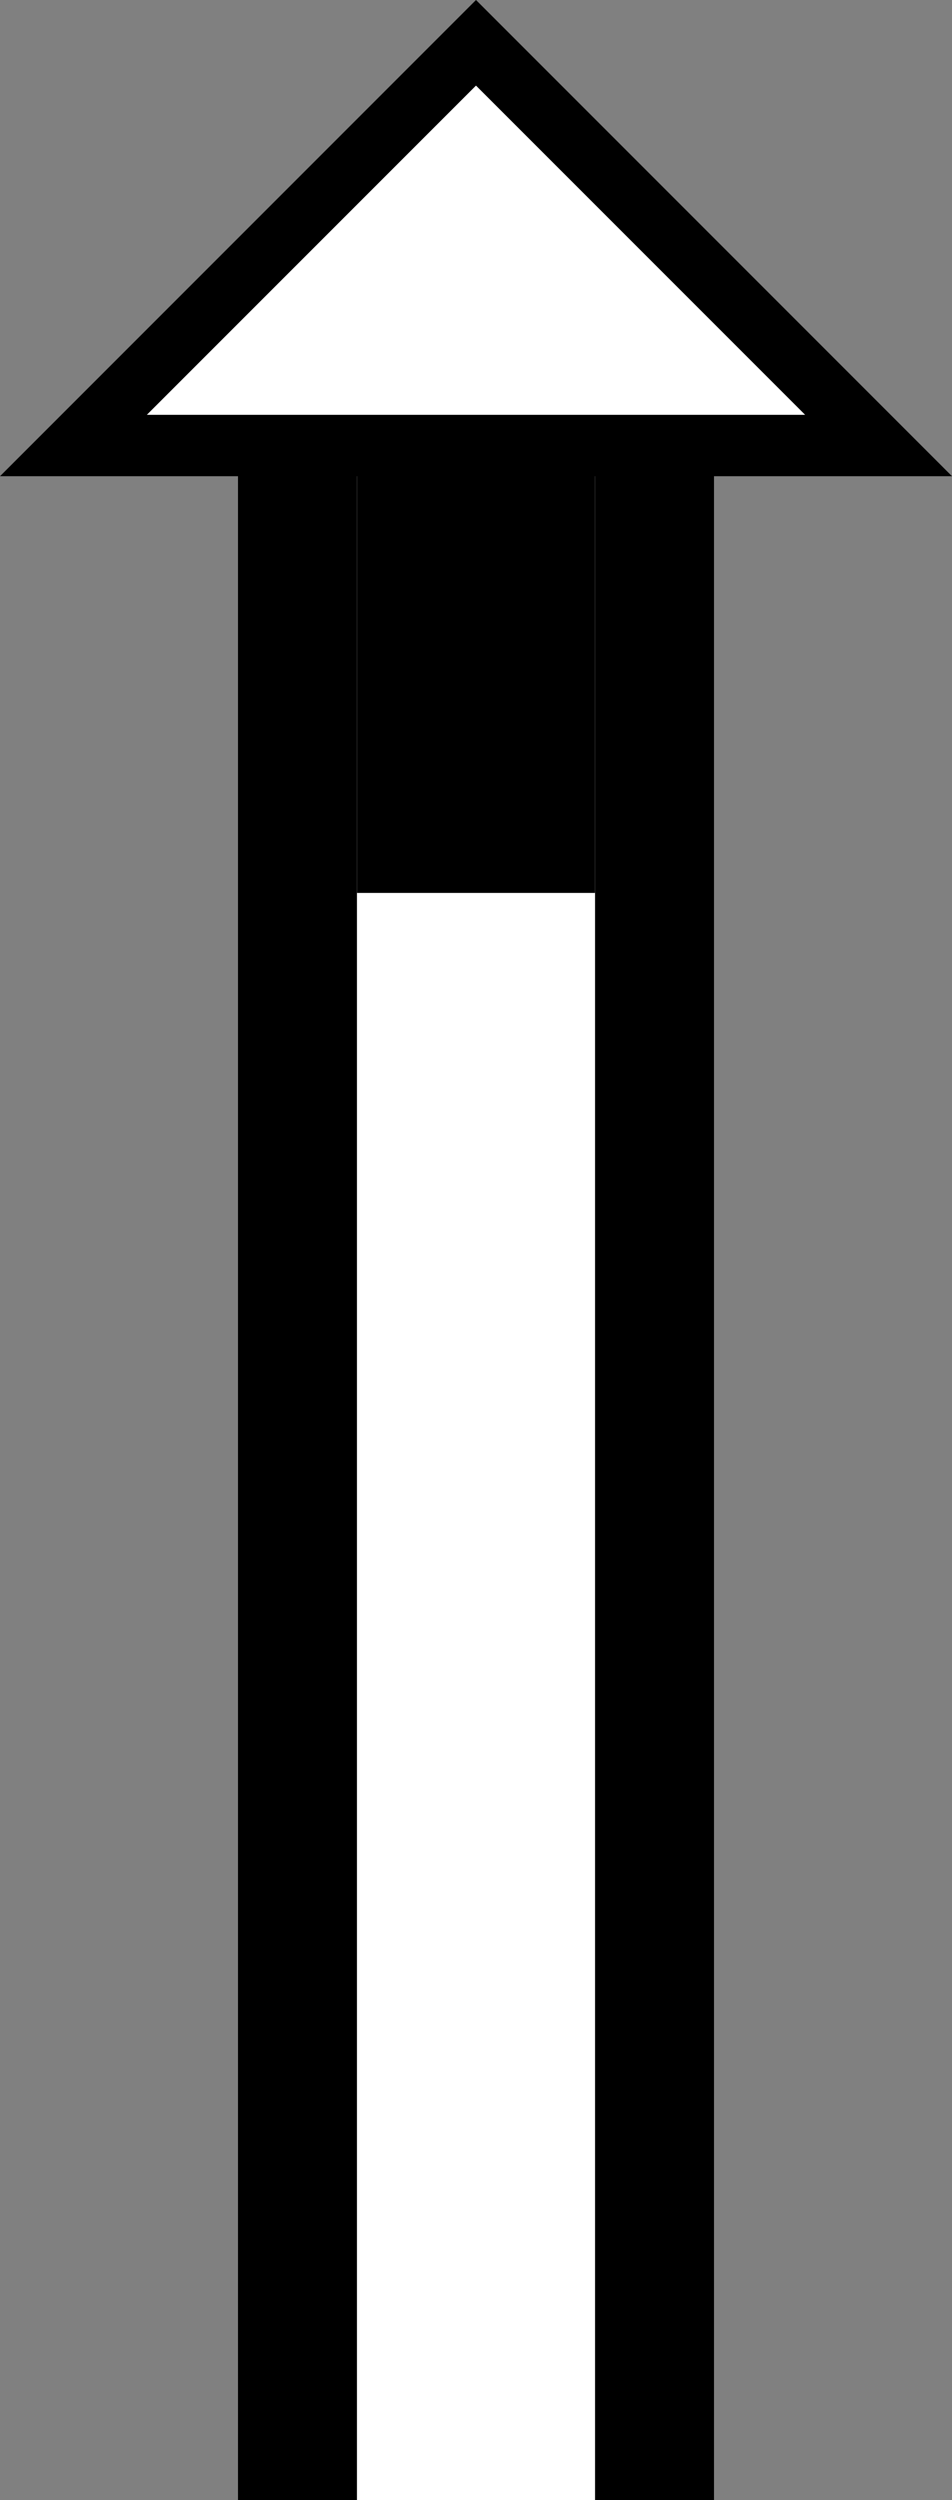 <svg xmlns="http://www.w3.org/2000/svg" version="1.0" width="16" height="42"><rect width="100%" height="100%" fill="#808080" stroke="none"/><path d="M8 0L0 8h16L8 0zm0 1.438l5.531 5.53H2.47L8 1.439zM4 8h2v34H4V8zM10 8h2v34h-2V8z"/><path d="M6 8v34h4V8H6zM8 1.438l-5.531 5.53H13.53L8 1.439z" fill="#fff"/><path d="M6 8v7h4V8H6z"/></svg>